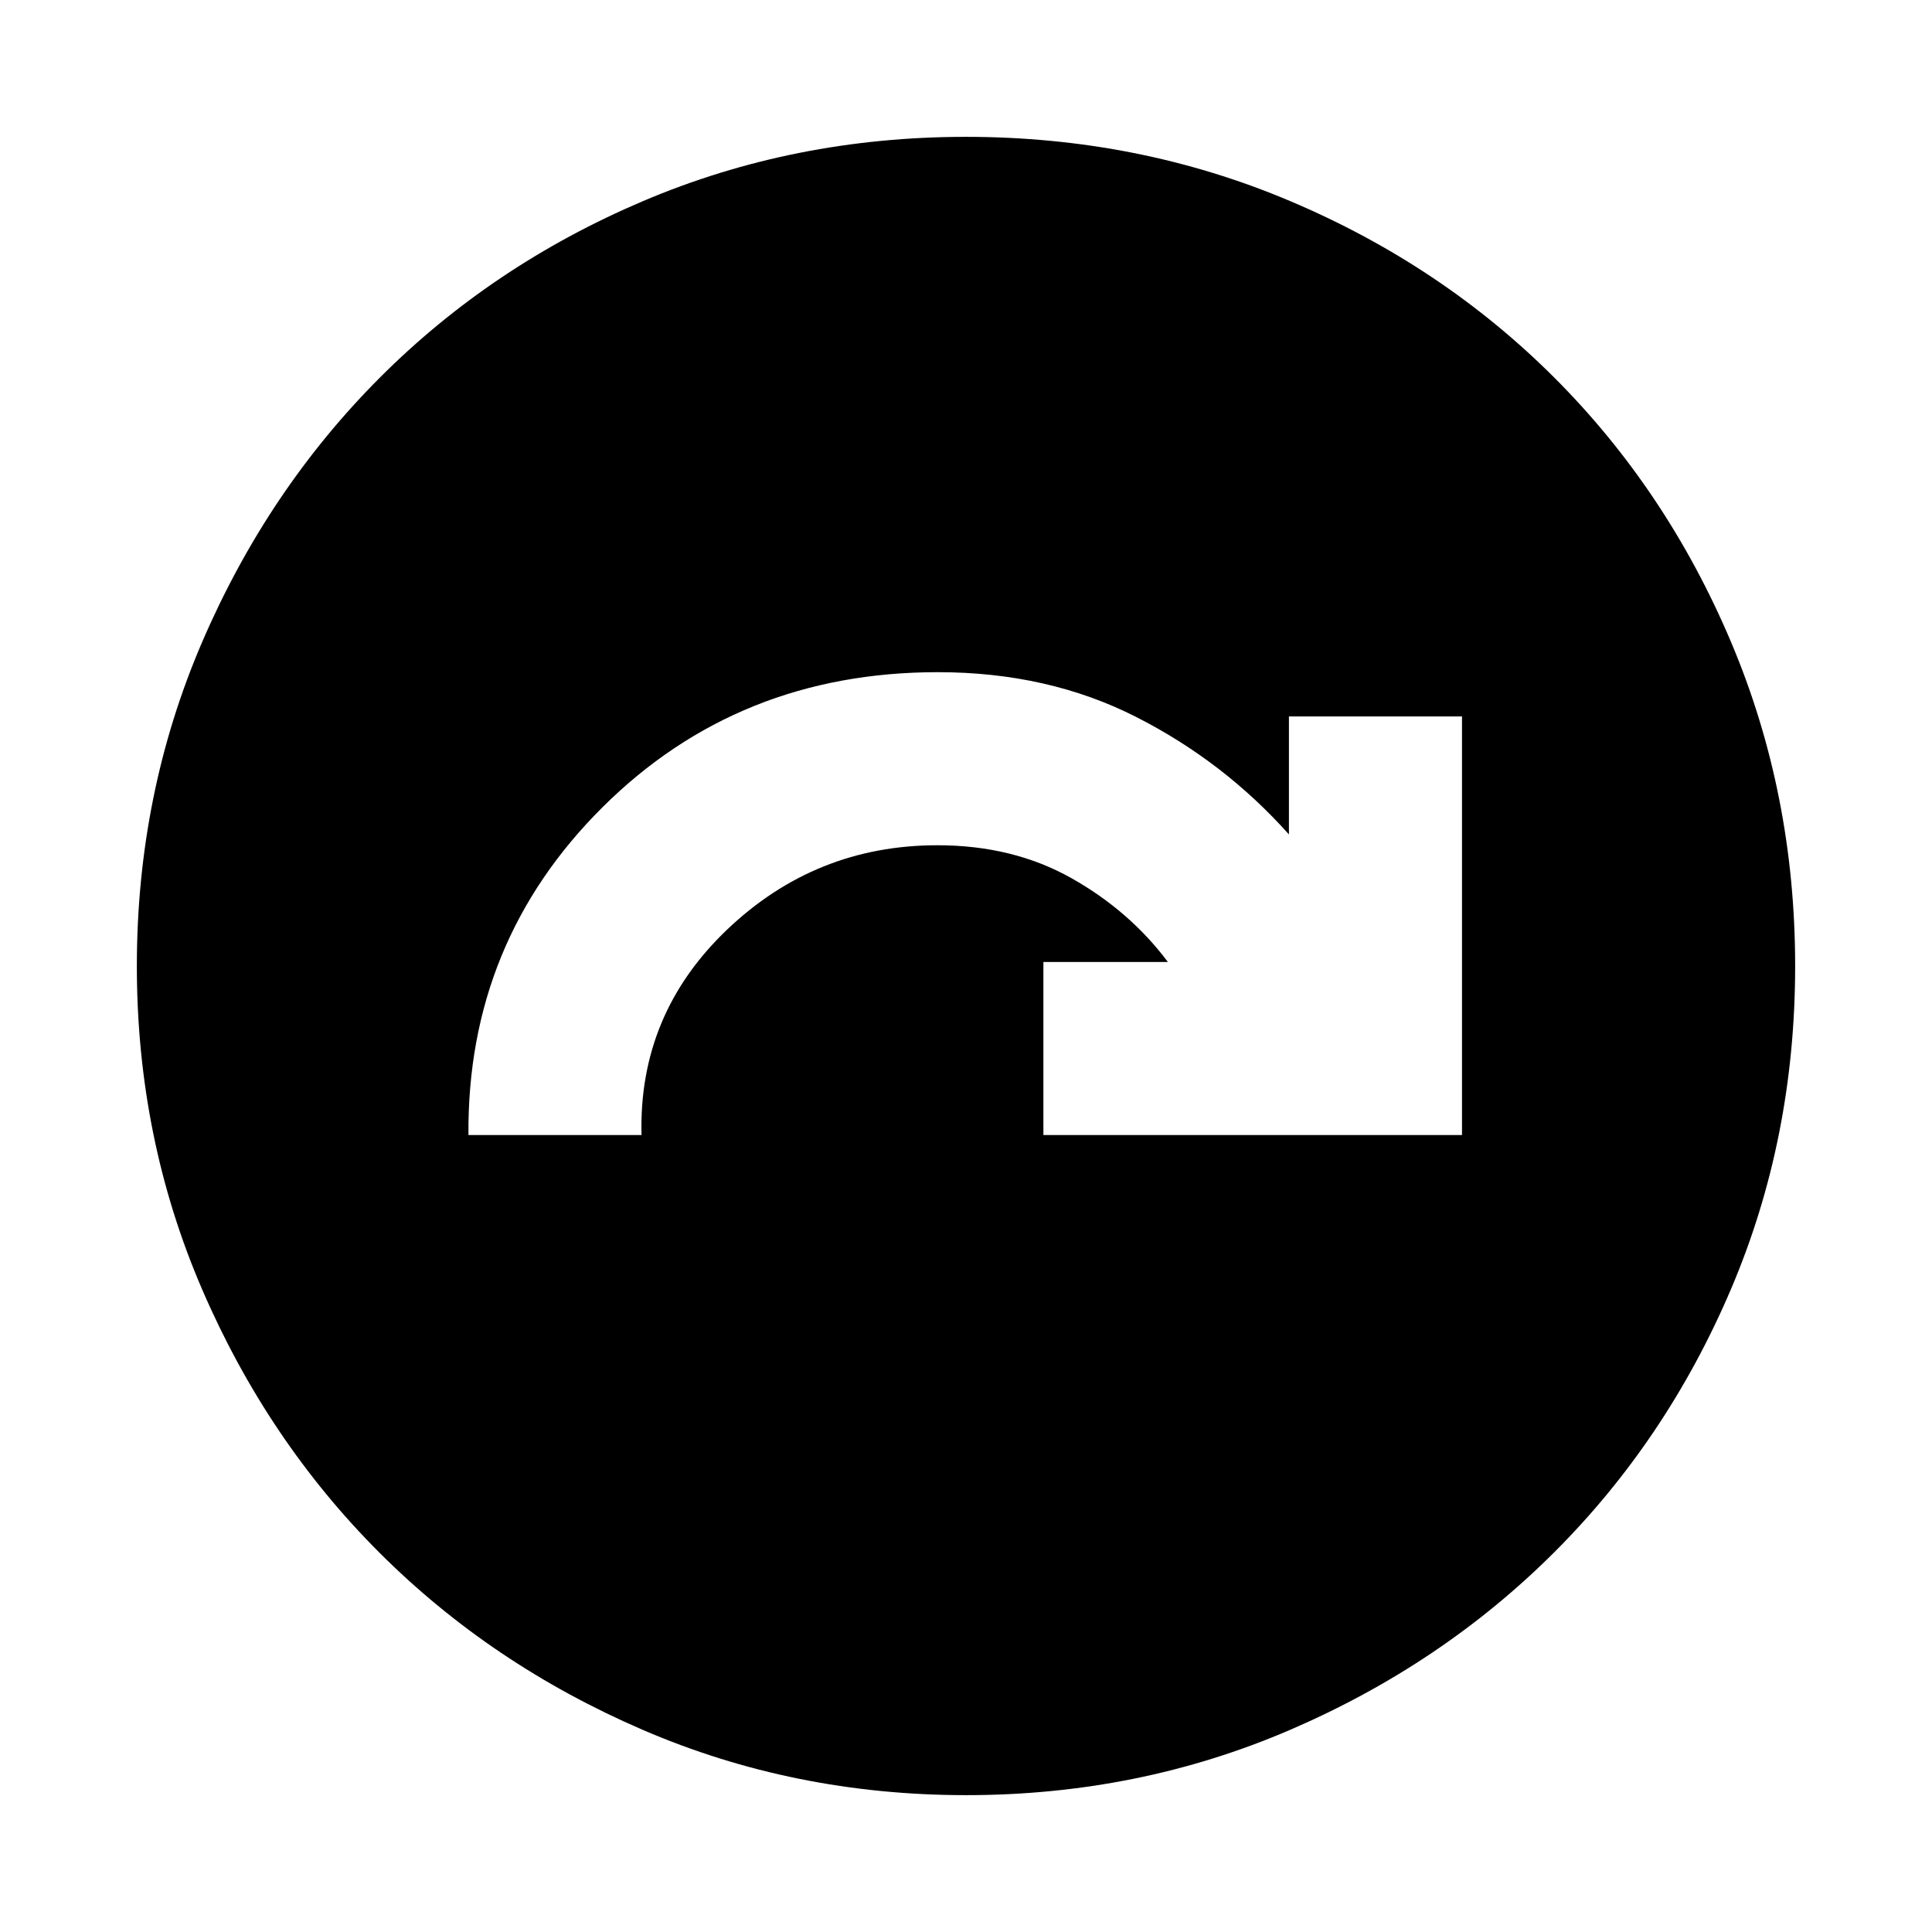 <svg xmlns="http://www.w3.org/2000/svg" height="24" viewBox="0 -960 960 960" width="24"><path d="M232.77-396h86q-1.54-60 42.44-102t104.58-42q37.52 0 66.52 16.31 29 16.31 48 41.69h-61.85v86h208v-208h-86v58.62q-32.31-36.23-76.04-58.43Q520.69-626 466-626q-99.08 0-166.54 67.04T232.77-396Zm247.3 328q-85.48 0-160.69-32.44t-130.84-88.05q-55.63-55.61-88.09-130.79Q68-394.46 68-479.93q0-85.74 32.5-161.17 32.5-75.43 88.21-131.23 55.71-55.8 130.79-87.74Q394.57-892 479.93-892q85.73 0 161.15 31.92 75.43 31.92 131.24 87.71 55.81 55.79 87.75 131.21Q892-565.74 892-479.98q0 85.75-31.92 160.62t-87.7 130.6q-55.78 55.73-131.18 88.25Q565.8-68 480.07-68Z"/></svg>